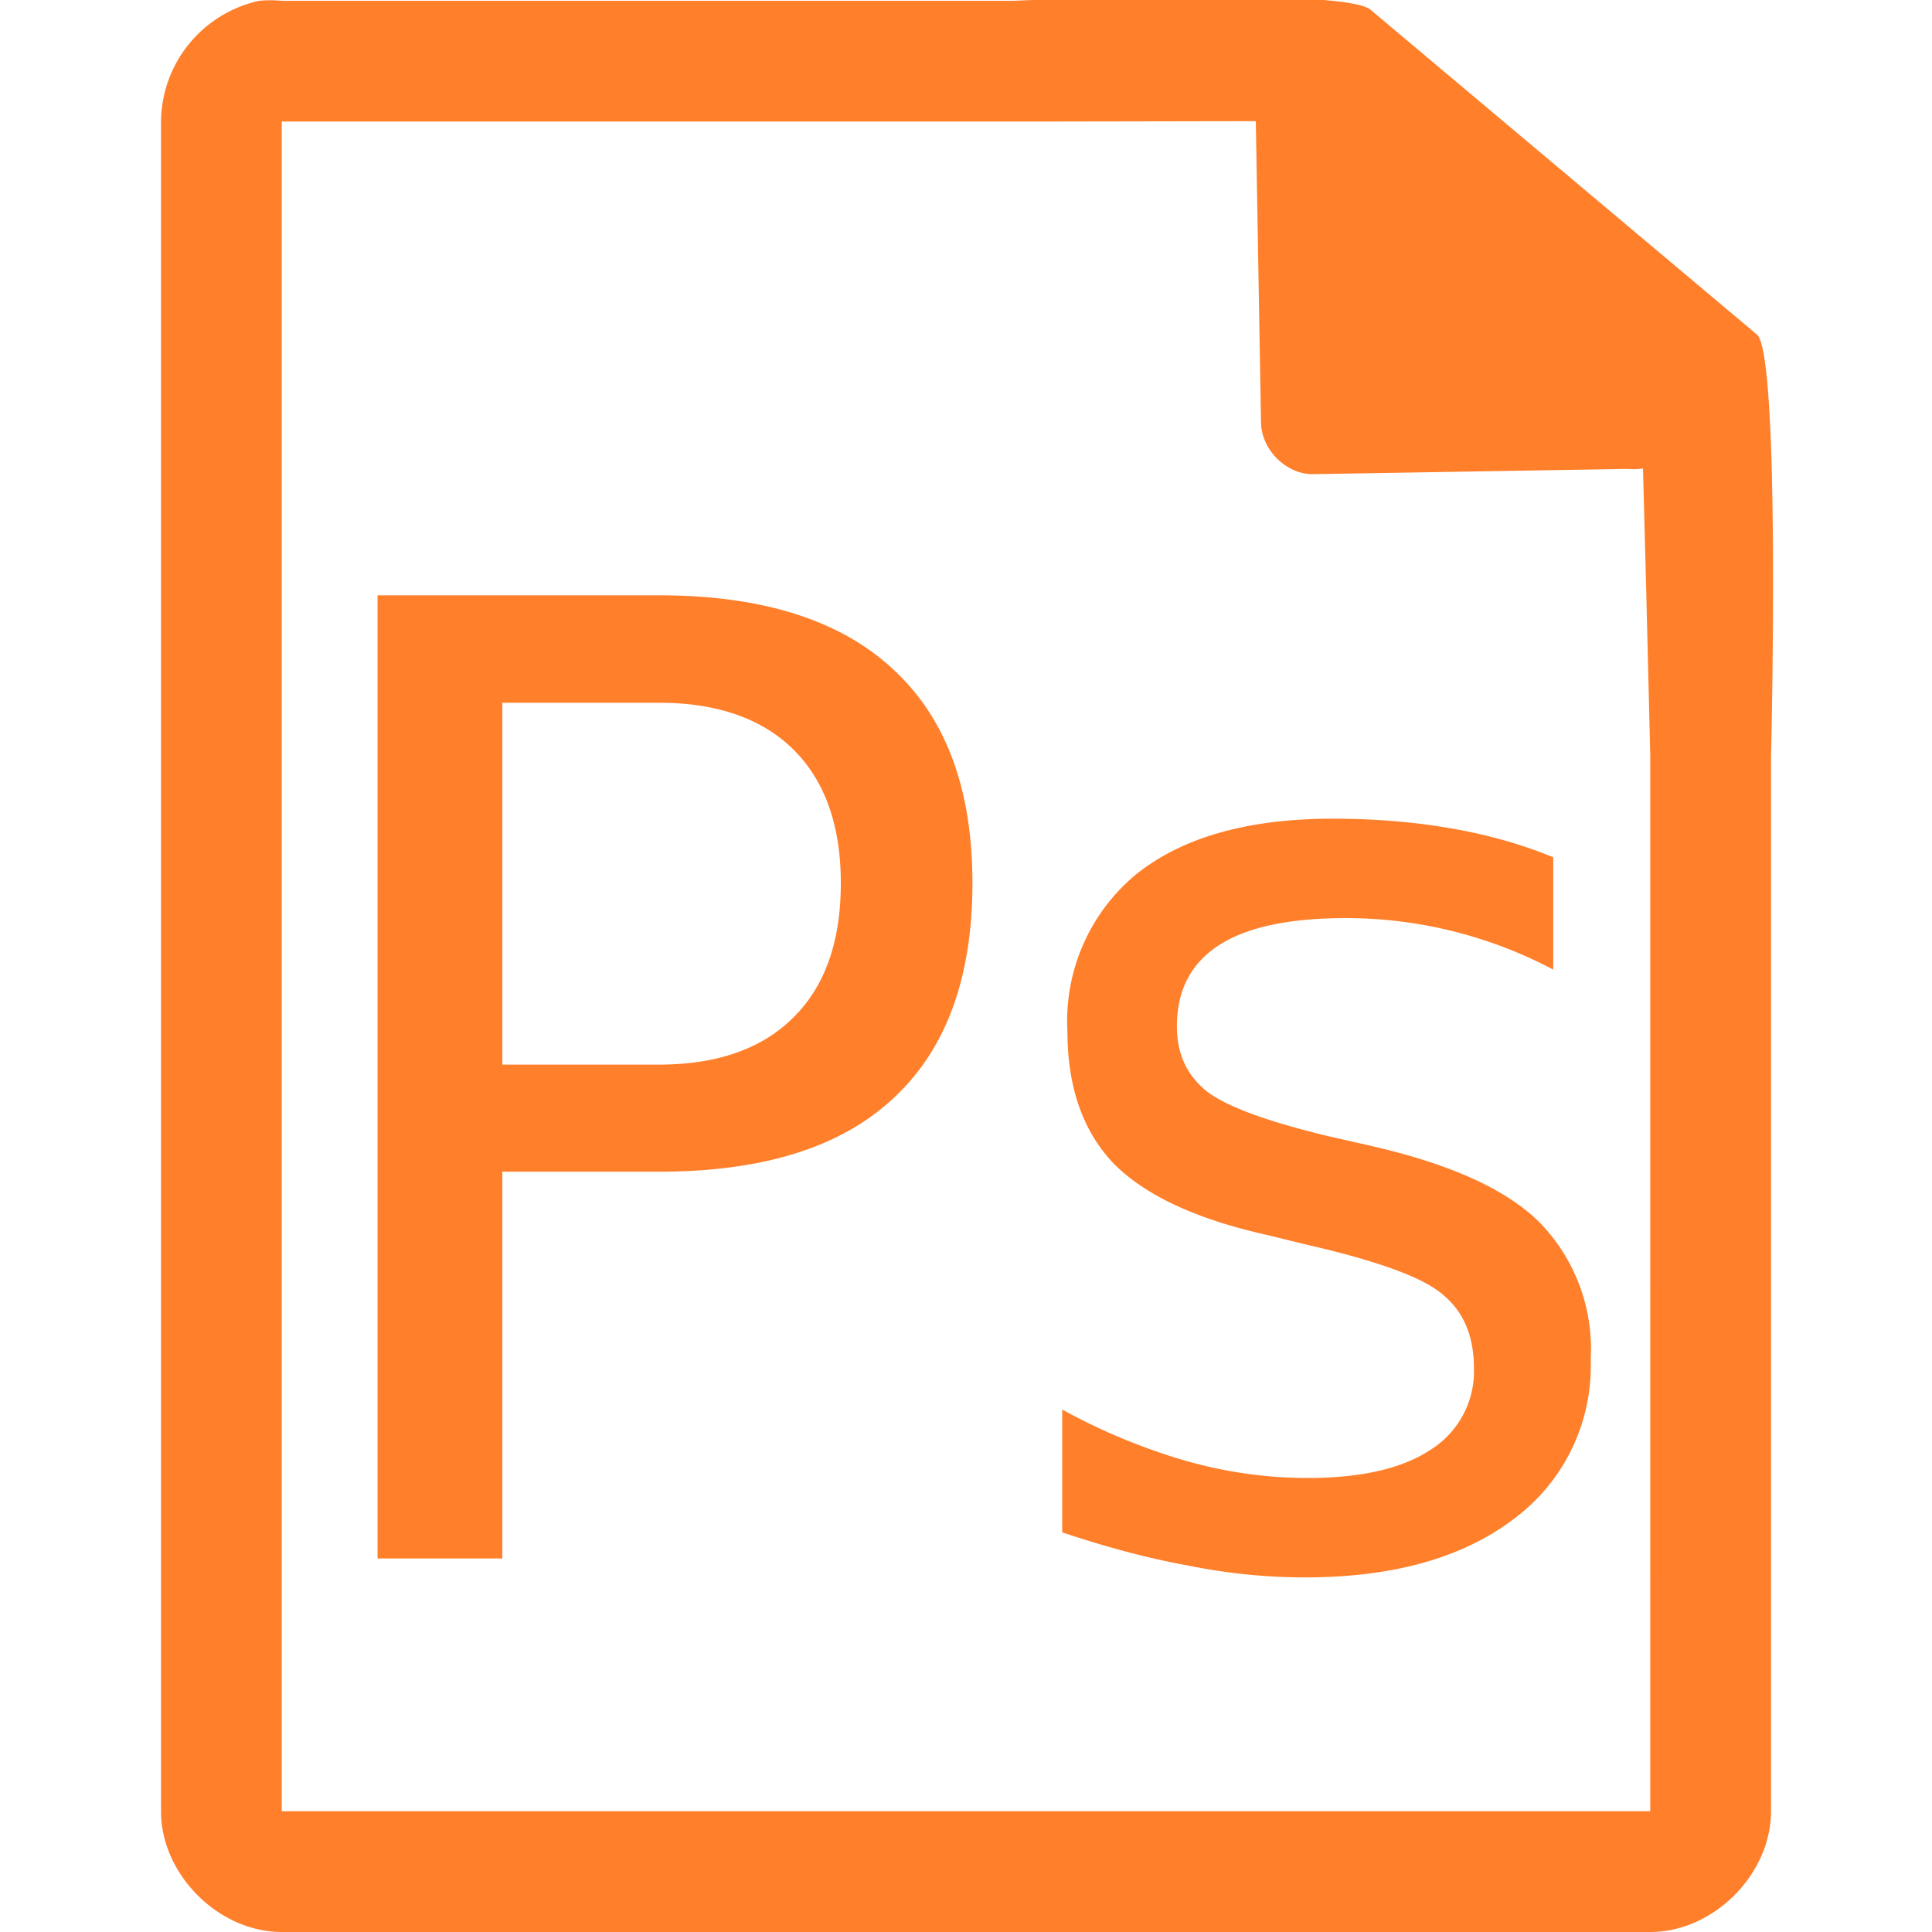 <?xml version="1.0" encoding="UTF-8" standalone="no"?>
<svg
   xmlns:dc="http://purl.org/dc/elements/1.1/"
   xmlns:cc="http://creativecommons.org/ns#"
   xmlns:rdf="http://www.w3.org/1999/02/22-rdf-syntax-ns#"
   xmlns:svg="http://www.w3.org/2000/svg"
   xmlns="http://www.w3.org/2000/svg"
   xmlns:sodipodi="http://sodipodi.sourceforge.net/DTD/sodipodi-0.dtd"
   xmlns:inkscape="http://www.inkscape.org/namespaces/inkscape"
   width="48"
   height="48"
   version="1.1"
   id="svg4"
   sodipodi:docname="image-vnd.adobe.photoshop.svg"
   inkscape:version="0.92.4 (5da689c313, 2019-01-14)">
  <defs
     id="defs8" />
  <sodipodi:namedview
     pagecolor="#ffffff"
     bordercolor="#666666"
     borderopacity="1"
     objecttolerance="10"
     gridtolerance="10"
     guidetolerance="10"
     inkscape:pageopacity="0"
     inkscape:pageshadow="2"
     inkscape:window-width="1087"
     inkscape:window-height="480"
     id="namedview6"
     showgrid="false"
     inkscape:zoom="4.9166667"
     inkscape:cx="2.1355932"
     inkscape:cy="24"
     inkscape:window-x="0"
     inkscape:window-y="25"
     inkscape:window-maximized="0"
     inkscape:current-layer="svg4" />
  <path
     style="line-height:normal;text-indent:0;text-align:start;text-decoration:none;text-decoration-line:none;text-transform:none;fill:#ff7f2a;marker:none"
     d="m 29.7,-0.08 c -2.04,0 -4.12,0.08 -4.51,0.1 H 7 a 2.94,2.94 0 0 0 -0.56,0 3.1,3.1 0 0 0 -2.44,3 V 45 c 0,1.57 1.43,3 3,3 h 34 c 1.57,0 3,-1.43 3,-3 V 18.82 c 0.02,-0.8 0.22,-9.93 -0.34,-10.5 l -9.6,-8.07 c -0.29,-0.28 -2.3,-0.34 -4.35,-0.33 z m 1.5,3.08 0.13,7.5 c 0.01,0.68 0.64,1.3 1.31,1.28 l 7.78,-0.13 c 0.13,0.01 0.26,0.01 0.4,-0.01 l 0.08,3.03 0.1,4.09 V 45 H 7 V 3.02 H 25.67 L 31.2,3.01 Z M 9.38,14.79 v 23.93 h 3.1 v -9.61 h 3.9 c 2.56,0 4.5,-0.6 5.8,-1.81 1.32,-1.21 1.98,-3 1.98,-5.36 0,-2.34 -0.66,-4.11 -1.98,-5.32 -1.3,-1.21 -3.24,-1.83 -5.8,-1.83 z m 3.1,2.67 h 3.9 c 1.43,0 2.55,0.39 3.33,1.16 0.79,0.78 1.18,1.9 1.18,3.32 0,1.45 -0.39,2.56 -1.18,3.34 -0.78,0.78 -1.9,1.17 -3.34,1.17 h -3.89 v -9 z m 20.63,2.88 c -2.1,0 -3.73,0.46 -4.88,1.38 a 4.73,4.73 0 0 0 -1.71,3.9 c 0,1.4 0.39,2.5 1.16,3.3 0.78,0.78 2.04,1.37 3.79,1.76 l 0.98,0.24 c 1.74,0.4 2.87,0.8 3.38,1.23 0.53,0.43 0.79,1.04 0.79,1.85 a 2.3,2.3 0 0 1 -1.08,2.02 c -0.71,0.47 -1.73,0.7 -3.06,0.7 -1,0 -2,-0.14 -3,-0.42 a 15.19,15.19 0 0 1 -3.09,-1.28 v 3.05 c 1.1,0.37 2.15,0.65 3.15,0.83 1,0.2 1.96,0.29 2.88,0.29 2.2,0 3.93,-0.49 5.2,-1.46 a 4.73,4.73 0 0 0 1.9,-3.96 4.5,4.5 0 0 0 -1.28,-3.41 C 37.4,29.53 35.98,28.9 33.98,28.45 l -0.97,-0.22 c -1.5,-0.36 -2.52,-0.73 -3.02,-1.11 -0.5,-0.4 -0.75,-0.93 -0.75,-1.62 0,-0.9 0.35,-1.57 1.05,-2.02 0.7,-0.45 1.75,-0.67 3.15,-0.67 a 11,11 0 0 1 5.15,1.28 V 21.3 c -0.77,-0.32 -1.62,-0.56 -2.54,-0.72 -0.92,-0.16 -1.9,-0.24 -2.94,-0.24 z"
     id="path2"
     inkscape:connector-curvature="0" />
</svg>
